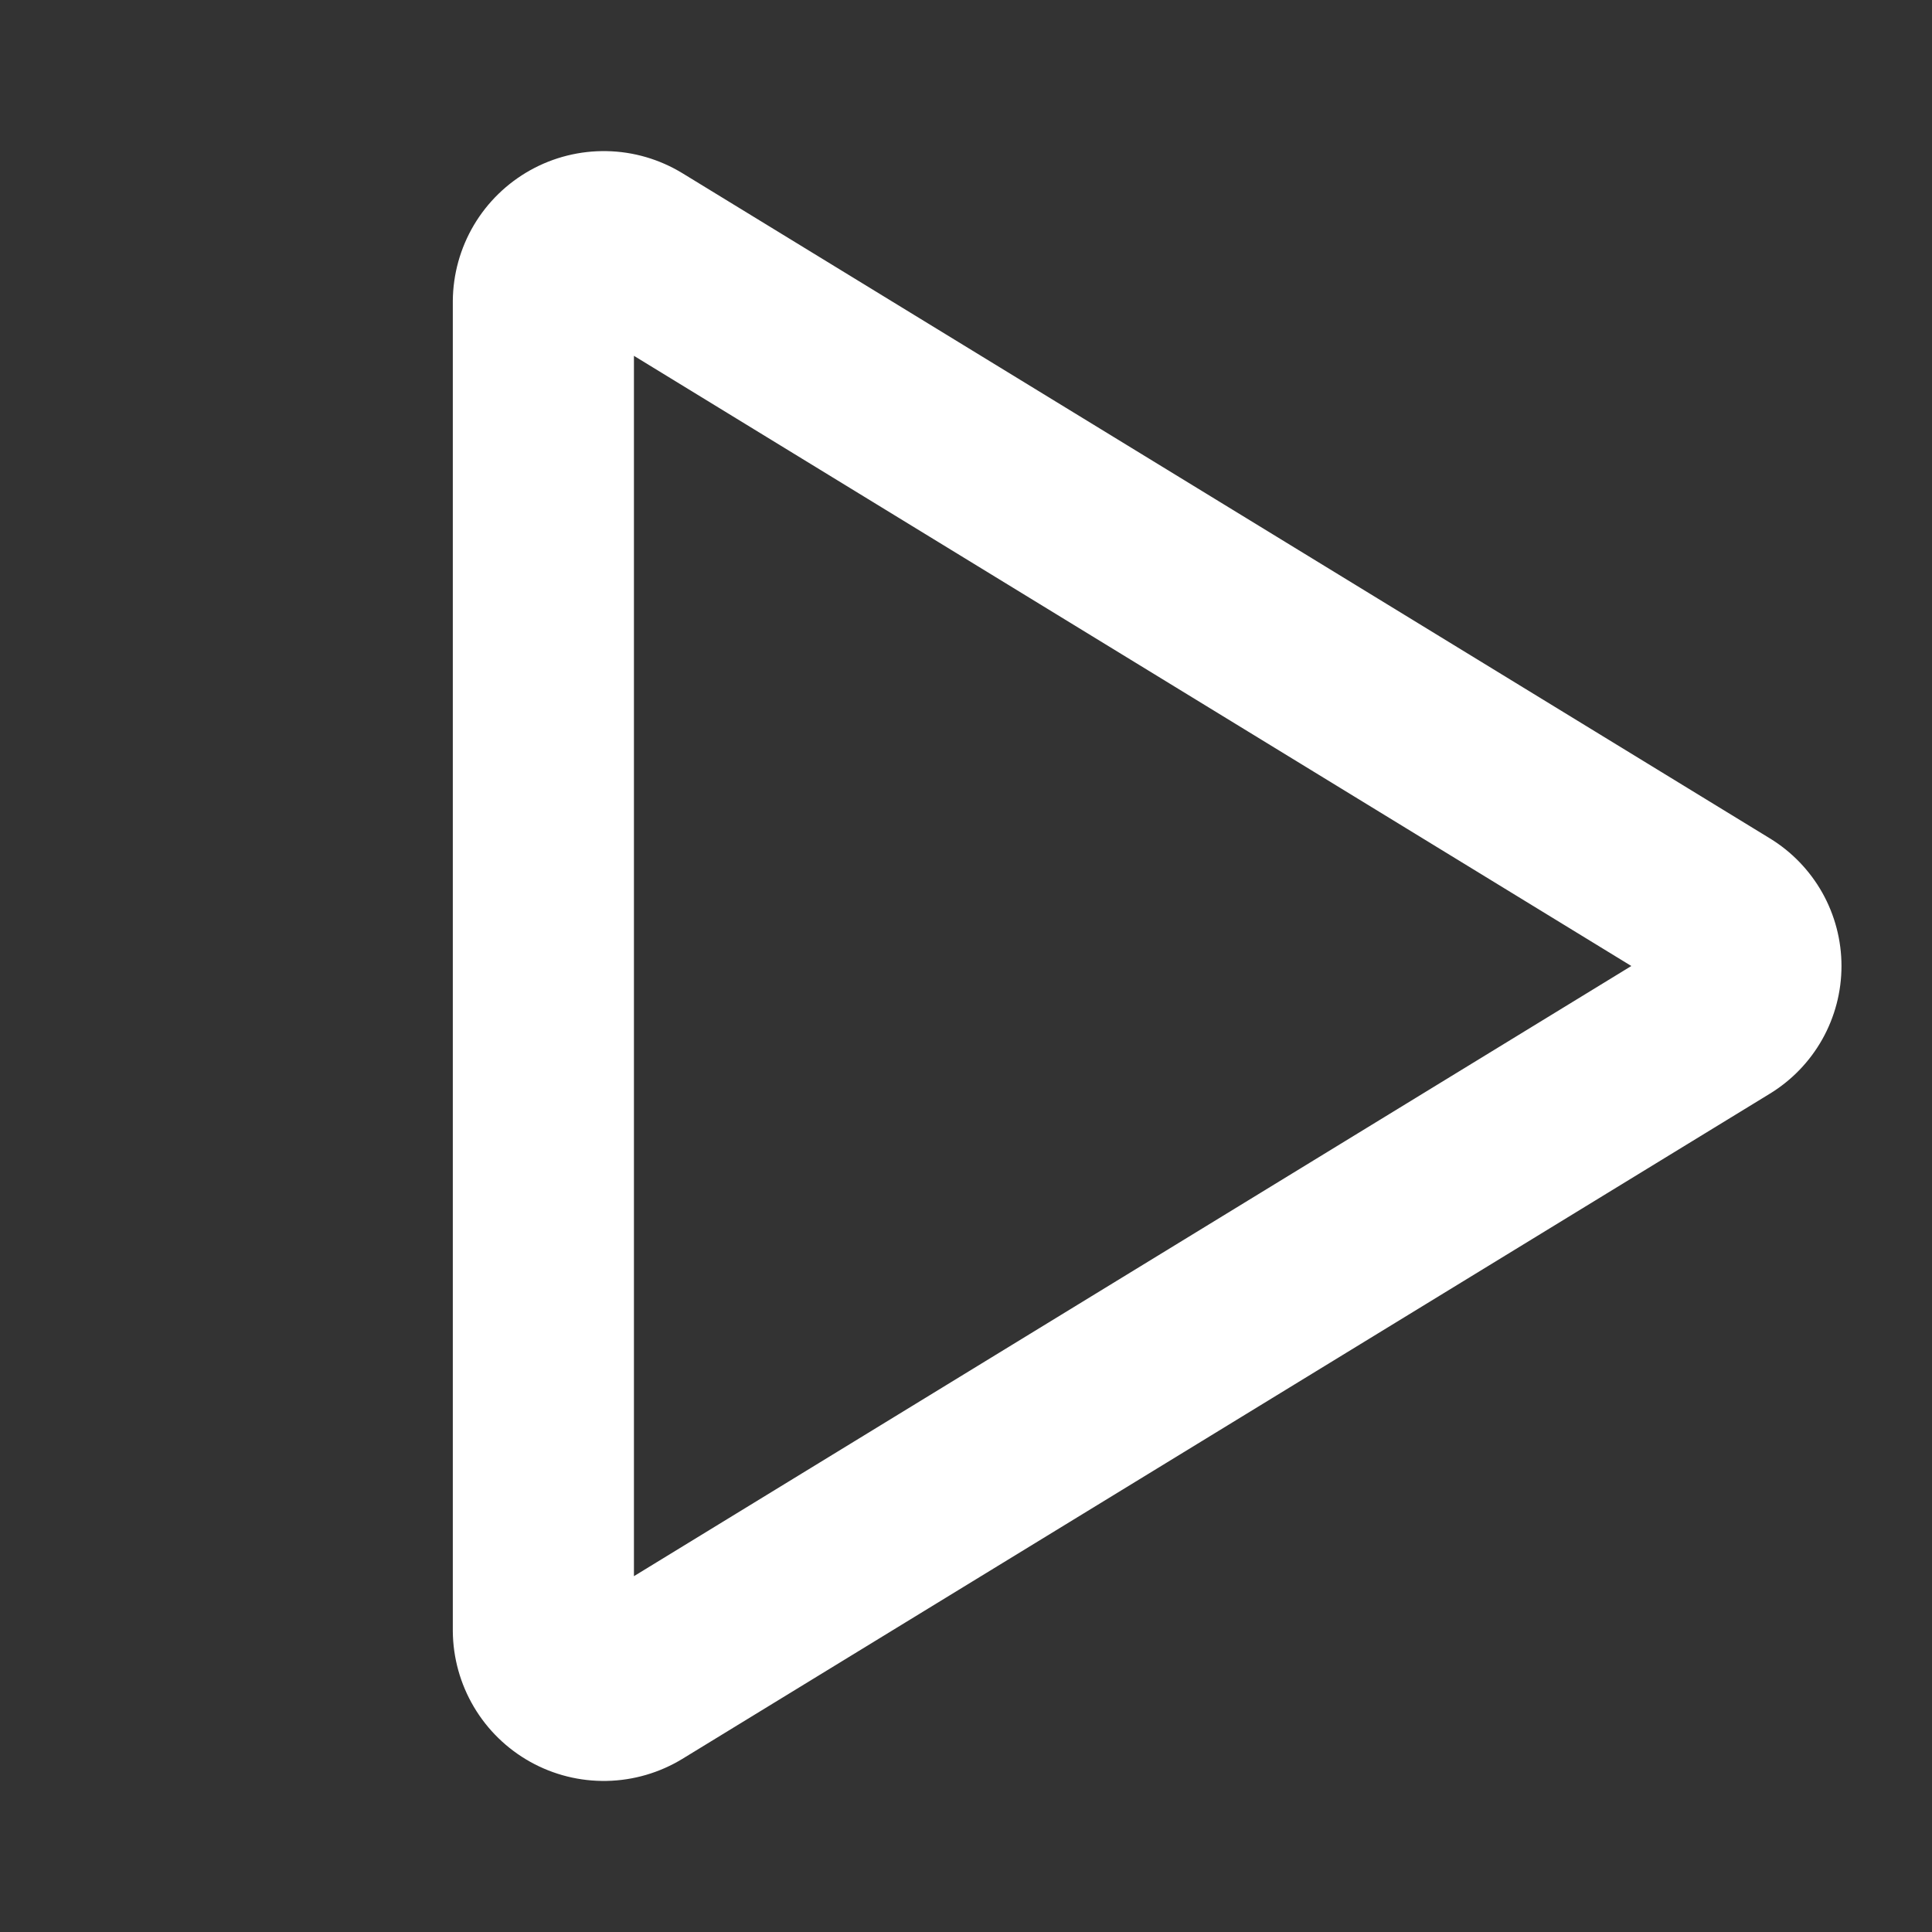 <svg width="40" height="40" viewBox="0 0 40 40" fill="none" xmlns="http://www.w3.org/2000/svg">
<rect x="0" y="0" width="40" height="40" fill="#333333" stroke="none"/>
<path d="M36.639 17.355L14.127 3.585C13.654 3.297 13.114 3.139 12.562 3.129C12.009 3.118 11.463 3.254 10.98 3.523C10.497 3.792 10.094 4.184 9.812 4.659C9.53 5.135 9.379 5.677 9.375 6.23V33.771C9.379 34.324 9.53 34.865 9.812 35.341C10.094 35.817 10.497 36.209 10.98 36.478C11.463 36.747 12.009 36.883 12.562 36.872C13.114 36.861 13.654 36.704 14.127 36.416L36.639 22.646C37.093 22.369 37.468 21.981 37.729 21.517C37.989 21.054 38.126 20.532 38.126 20C38.126 19.469 37.989 18.946 37.729 18.483C37.468 18.02 37.093 17.631 36.639 17.355ZM13.125 32.633V7.367L33.775 20L13.125 32.633Z" fill="white"/>
</svg>
